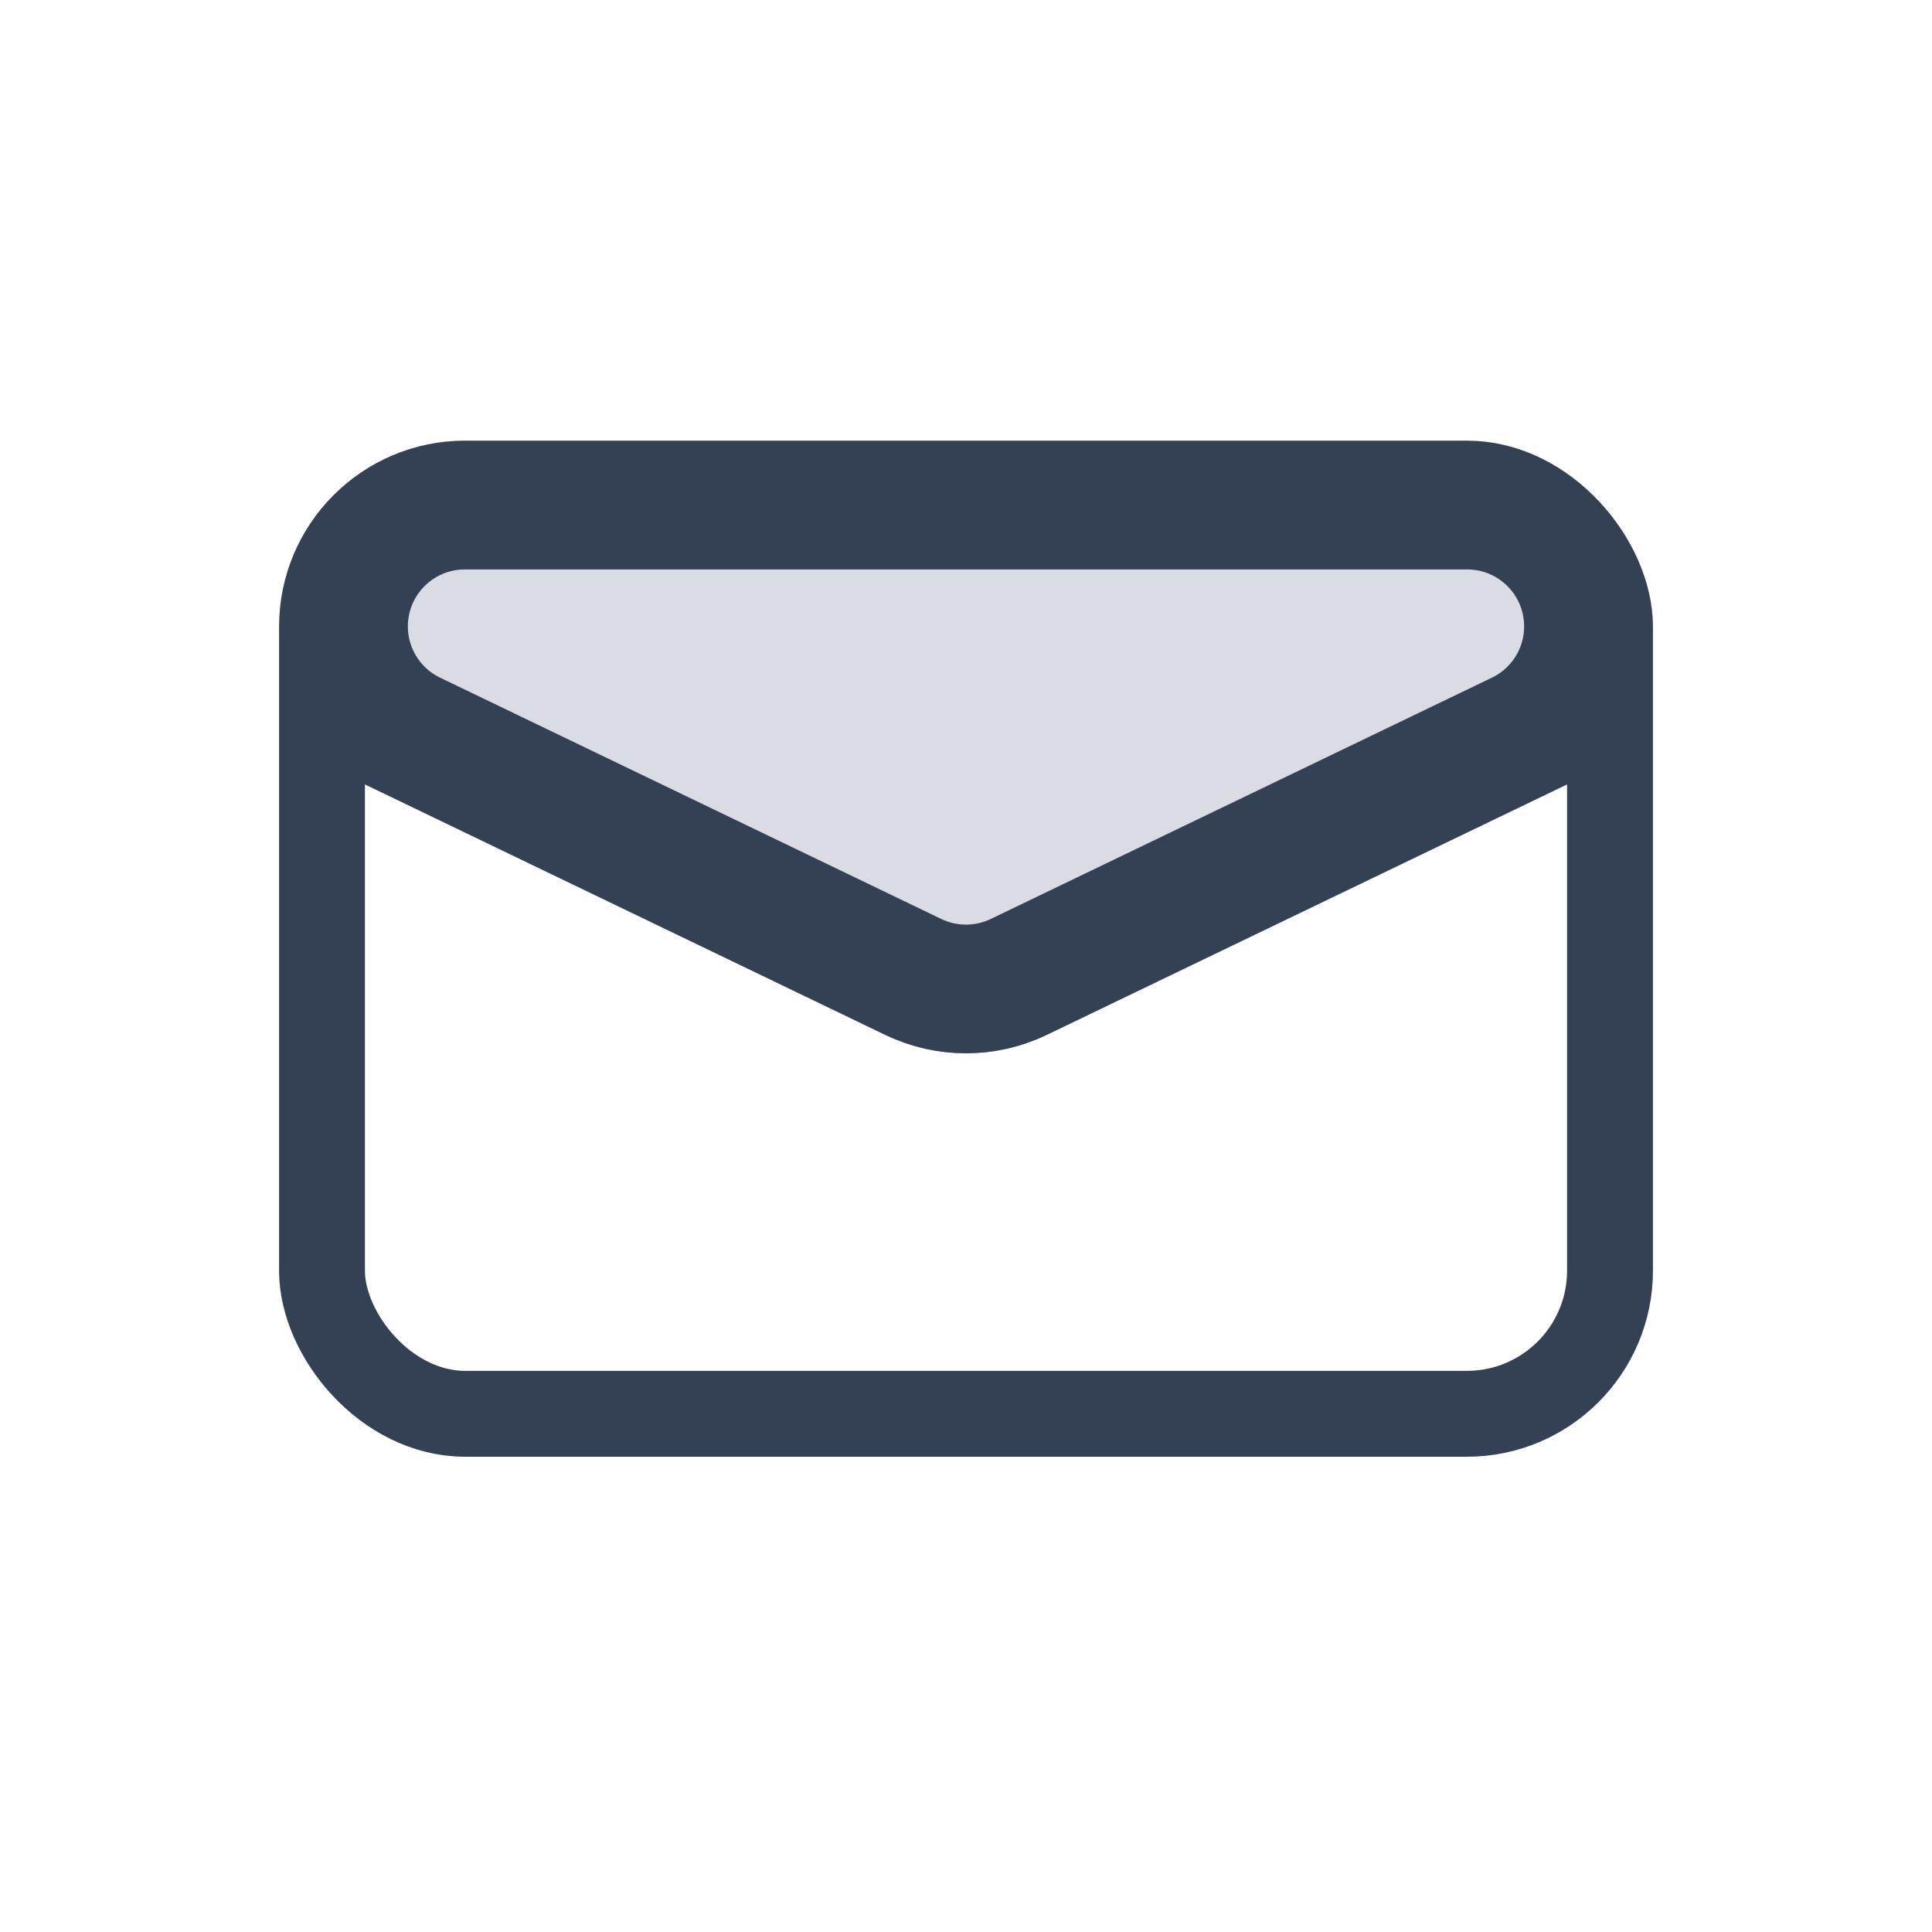 <svg width="27" height="27" viewBox="0 0 27 27" fill="none" xmlns="http://www.w3.org/2000/svg">
<rect x="4.5" y="6.758" width="18" height="13" rx="2" stroke="#344054" stroke-width="1.2"/>
<path d="M4.5 10.008L12.632 13.923C13.181 14.187 13.819 14.187 14.368 13.923L22.5 10.008" stroke="#344054" stroke-width="1.2"/>
<path d="M12.893 13.383L5.89 10.011C5.407 9.779 5.1 9.29 5.1 8.754C5.1 7.983 5.725 7.358 6.496 7.358H20.504C21.275 7.358 21.9 7.983 21.9 8.754C21.9 9.29 21.593 9.779 21.11 10.011L14.107 13.383C13.723 13.568 13.277 13.568 12.893 13.383Z" fill="#D9DCE3" stroke="#344054" stroke-width="1.2"/>
</svg>
